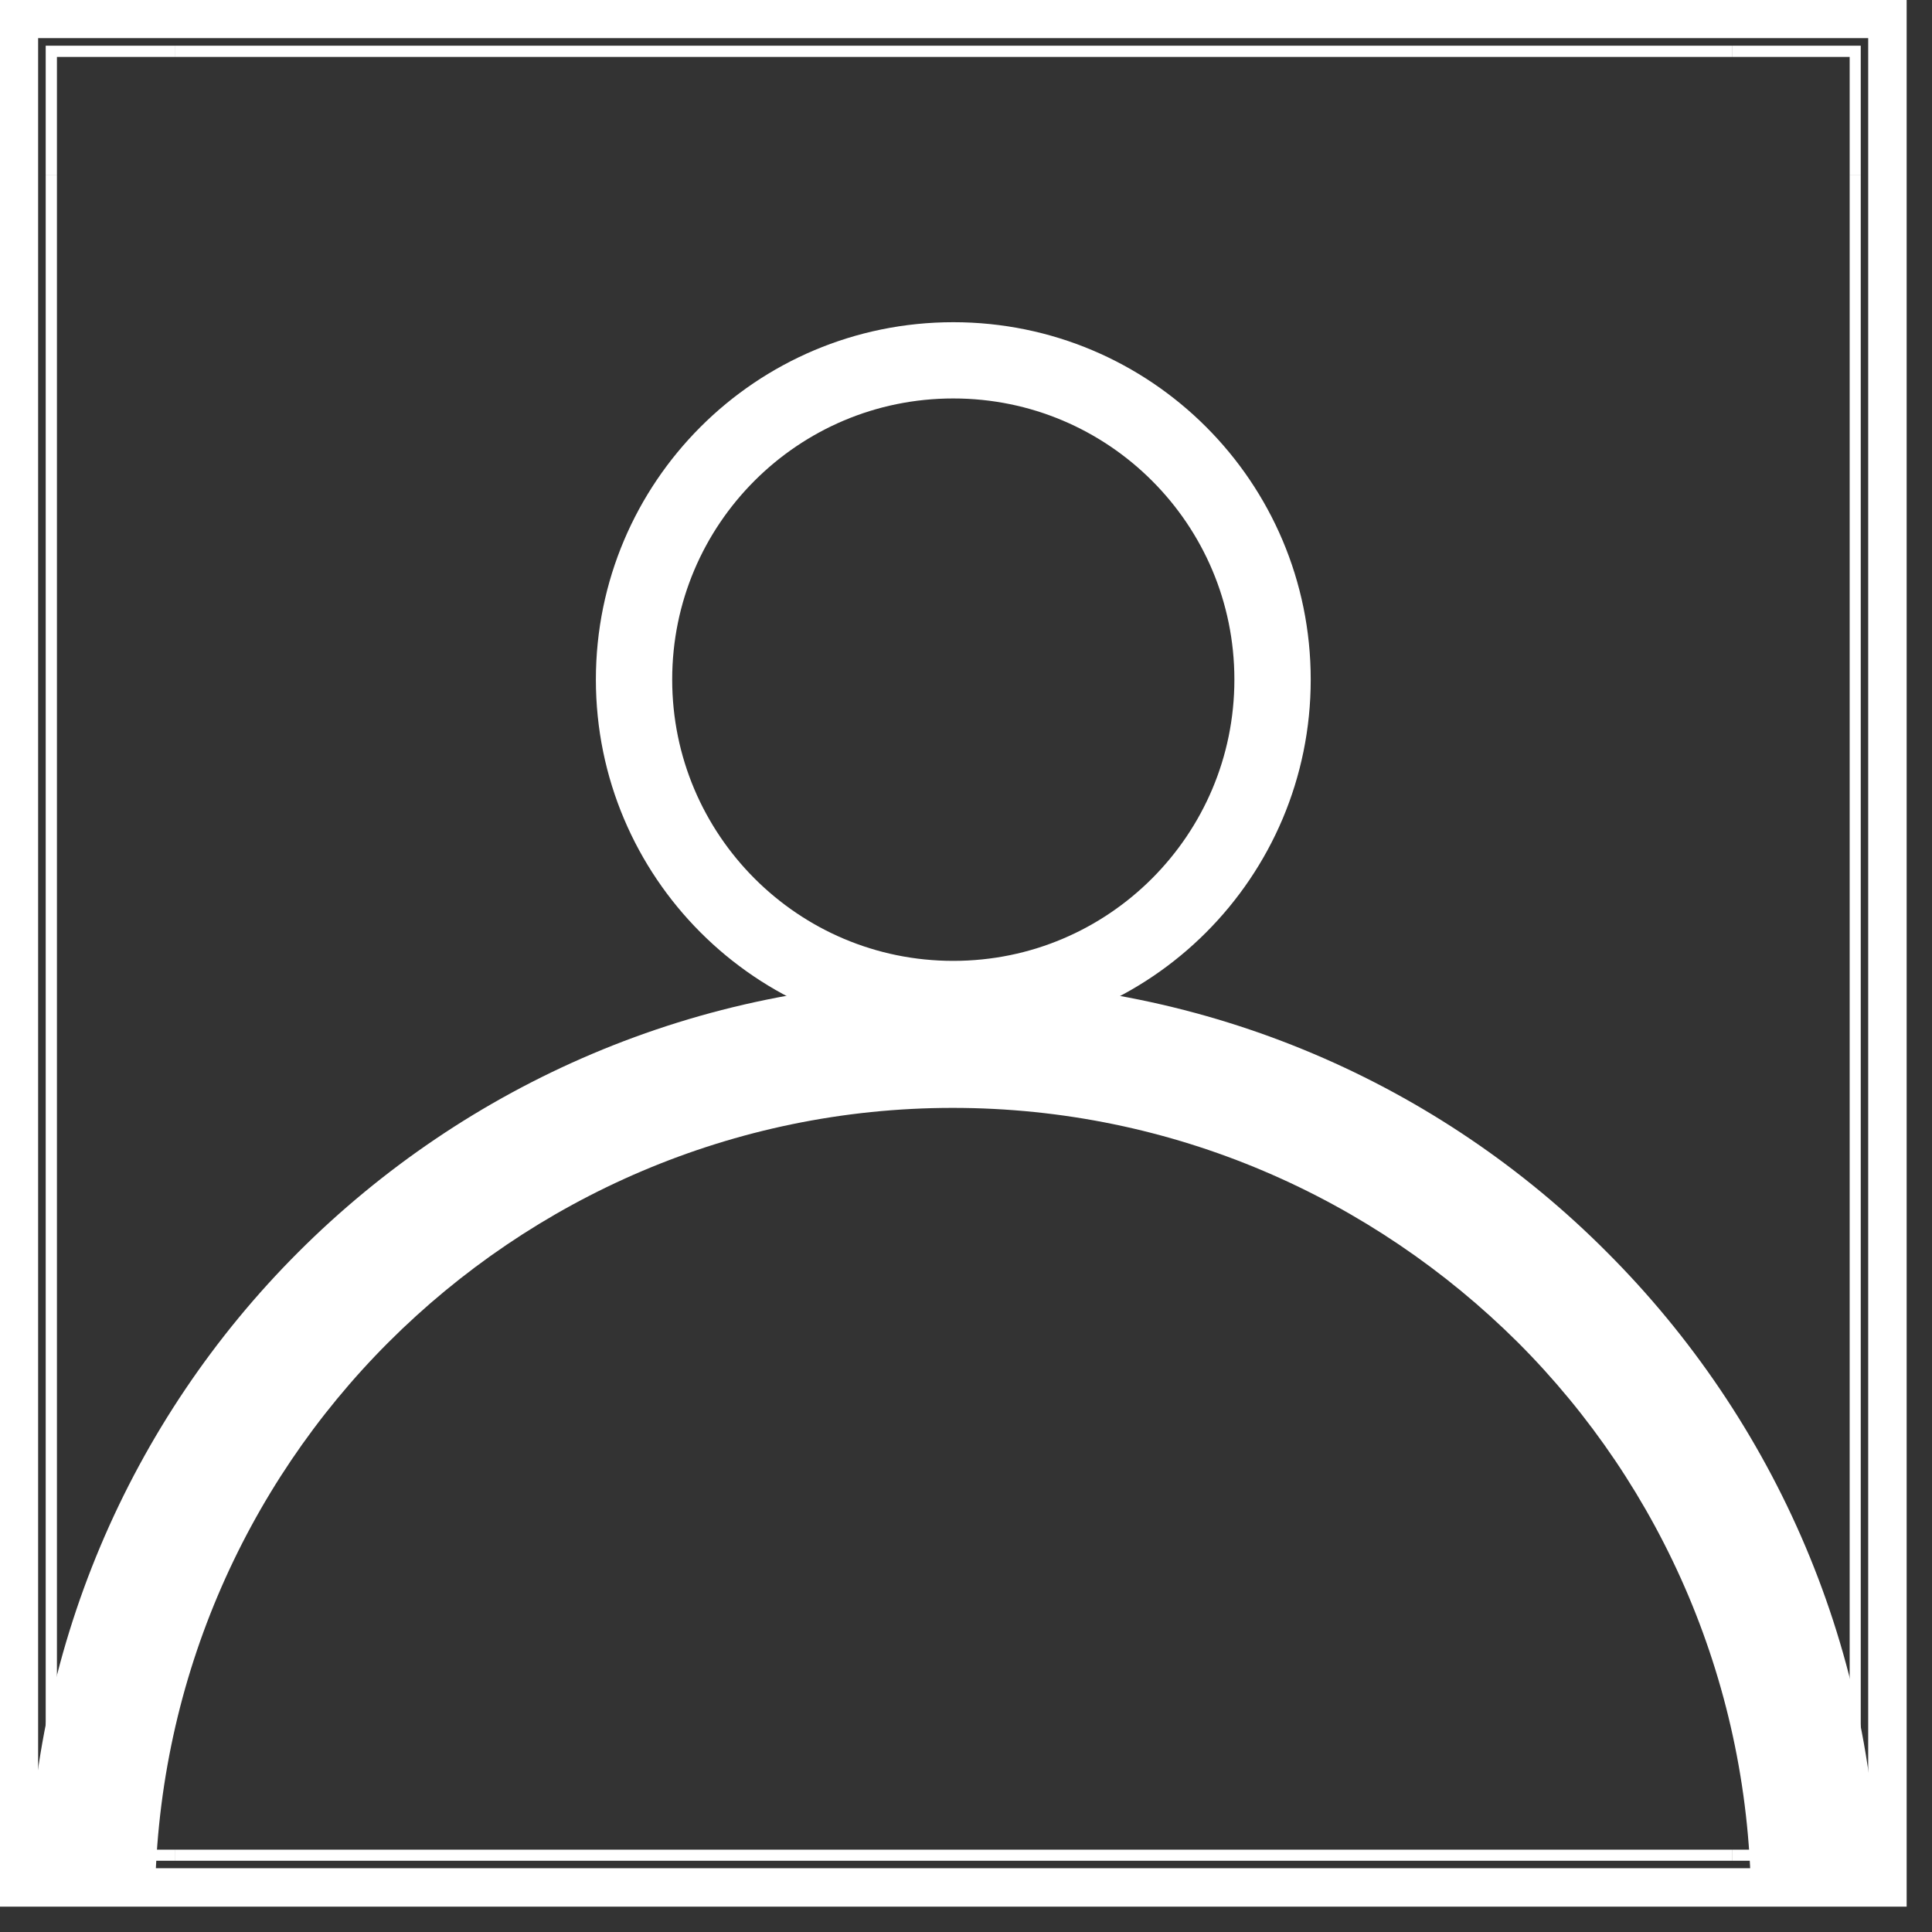 <svg xmlns="http://www.w3.org/2000/svg" xmlns:xlink="http://www.w3.org/1999/xlink" width="50" zoomAndPan="magnify" viewBox="0 0 37.5 37.5" height="50" preserveAspectRatio="xMidYMid meet" version="1.0"><rect x="0" y="0" width="37.5" height="37.5" fill="#333333" stroke="none"/><defs><clipPath id="deaa4d3347"><path d="M 35 3 L 36.117 3 L 36.117 34 L 35 34 Z M 35 3 " clip-rule="nonzero"/></clipPath><clipPath id="2a7816edd0"><path d="M 0.887 3 L 2 3 L 2 34 L 0.887 34 Z M 0.887 3 " clip-rule="nonzero"/></clipPath><clipPath id="c8295243ab"><path d="M 3 0.887 L 34 0.887 L 34 2 L 3 2 Z M 3 0.887 " clip-rule="nonzero"/></clipPath><clipPath id="fbbf03d074"><path d="M 3 35 L 34 35 L 34 36.117 L 3 36.117 Z M 3 35 " clip-rule="nonzero"/></clipPath><clipPath id="cbaa5f9a25"><path d="M 33 0.887 L 36.117 0.887 L 36.117 4 L 33 4 Z M 33 0.887 " clip-rule="nonzero"/></clipPath><clipPath id="516e785f71"><path d="M 0.887 0.887 L 4 0.887 L 4 4 L 0.887 4 Z M 0.887 0.887 " clip-rule="nonzero"/></clipPath><clipPath id="b5ee25bc3b"><path d="M 33 33 L 36.117 33 L 36.117 36.117 L 33 36.117 Z M 33 33 " clip-rule="nonzero"/></clipPath><clipPath id="bffe239e7d"><path d="M 0.887 33 L 4 33 L 4 36.117 L 0.887 36.117 Z M 0.887 33 " clip-rule="nonzero"/></clipPath><clipPath id="30d542d796"><path d="M 0 0 L 37.008 0 L 37.008 37.008 L 0 37.008 Z M 0 0 " clip-rule="nonzero"/></clipPath><clipPath id="ff92c62b6d"><path d="M 11.566 6.254 L 25.441 6.254 L 25.441 20.133 L 11.566 20.133 Z M 11.566 6.254 " clip-rule="nonzero"/></clipPath><clipPath id="11898e749a"><path d="M 18.504 6.254 C 14.672 6.254 11.566 9.359 11.566 13.191 C 11.566 17.023 14.672 20.133 18.504 20.133 C 22.336 20.133 25.441 17.023 25.441 13.191 C 25.441 9.359 22.336 6.254 18.504 6.254 Z M 18.504 6.254 " clip-rule="nonzero"/></clipPath><clipPath id="8932de0333"><path d="M 0.492 19.043 L 36.762 19.043 L 36.762 36.805 L 0.492 36.805 Z M 0.492 19.043 " clip-rule="nonzero"/></clipPath></defs><g clip-path="url(#deaa4d3347)"><path fill="#ffffff" d="M 35.902 3.391 L 37.008 3.391 L 37.008 33.617 L 35.902 33.617 Z M 35.902 3.391 " fill-opacity="1" fill-rule="nonzero"/></g><g clip-path="url(#2a7816edd0)"><path fill="#ffffff" d="M 0 3.391 L 1.105 3.391 L 1.105 33.617 L 0 33.617 Z M 0 3.391 " fill-opacity="1" fill-rule="nonzero"/></g><g clip-path="url(#c8295243ab)"><path fill="#ffffff" d="M 3.391 0 L 33.617 0 L 33.617 1.105 L 3.391 1.105 Z M 3.391 0 " fill-opacity="1" fill-rule="nonzero"/></g><g clip-path="url(#fbbf03d074)"><path fill="#ffffff" d="M 3.391 35.902 L 33.617 35.902 L 33.617 37.008 L 3.391 37.008 Z M 3.391 35.902 " fill-opacity="1" fill-rule="nonzero"/></g><g clip-path="url(#cbaa5f9a25)"><path fill="#ffffff" d="M 35.902 1.105 L 35.902 3.391 L 37.008 3.391 L 37.008 0 L 33.617 0 L 33.617 1.105 Z M 35.902 1.105 " fill-opacity="1" fill-rule="nonzero"/></g><g clip-path="url(#516e785f71)"><path fill="#ffffff" d="M 1.105 1.105 L 3.391 1.105 L 3.391 0 L 0 0 L 0 3.391 L 1.105 3.391 Z M 1.105 1.105 " fill-opacity="1" fill-rule="nonzero"/></g><g clip-path="url(#b5ee25bc3b)"><path fill="#ffffff" d="M 35.902 35.902 L 33.617 35.902 L 33.617 37.008 L 37.008 37.008 L 37.008 33.617 L 35.902 33.617 Z M 35.902 35.902 " fill-opacity="1" fill-rule="nonzero"/></g><g clip-path="url(#bffe239e7d)"><path fill="#ffffff" d="M 1.105 35.902 L 1.105 33.617 L 0 33.617 L 0 37.008 L 3.391 37.008 L 3.391 35.902 Z M 1.105 35.902 " fill-opacity="1" fill-rule="nonzero"/></g><g clip-path="url(#30d542d796)"><path stroke-linecap="butt" transform="matrix(0.74, 0, 0, 0.74, 0, 0)" fill="none" stroke-linejoin="miter" d="M -0 0 L -0 50.002 L 50.002 50.002 L 50.002 0 L -0 0 " stroke="#ffffff" stroke-width="2" stroke-opacity="1" stroke-miterlimit="4"/></g><g clip-path="url(#ff92c62b6d)"><g clip-path="url(#11898e749a)"><path stroke-linecap="butt" transform="matrix(0.74, 0, 0, 0.74, 11.565, 6.254)" fill="none" stroke-linejoin="miter" d="M 9.376 -0 C 4.198 -0 0.003 4.196 0.003 9.373 C 0.003 14.551 4.198 18.752 9.376 18.752 C 14.553 18.752 18.749 14.551 18.749 9.373 C 18.749 4.196 14.553 -0 9.376 -0 Z M 9.376 -0 " stroke="#ffffff" stroke-width="4" stroke-opacity="1" stroke-miterlimit="4"/></g></g><g clip-path="url(#8932de0333)"><path fill="#ffffff" d="M 18.492 19.039 C 23.457 19.039 27.953 21.051 31.191 24.305 C 34.445 27.559 36.457 32.055 36.457 37.004 L 33.988 37.004 C 33.988 32.734 32.258 28.852 29.461 26.055 C 26.645 23.254 22.777 21.504 18.492 21.504 C 14.223 21.504 10.34 23.254 7.539 26.055 C 4.742 28.852 3.008 32.734 3.008 37.004 L 0.543 37.004 C 0.543 32.055 2.535 27.559 5.789 24.305 C 9.043 21.051 13.539 19.039 18.492 19.039 Z M 18.492 19.039 " fill-opacity="1" fill-rule="nonzero"/></g></svg>